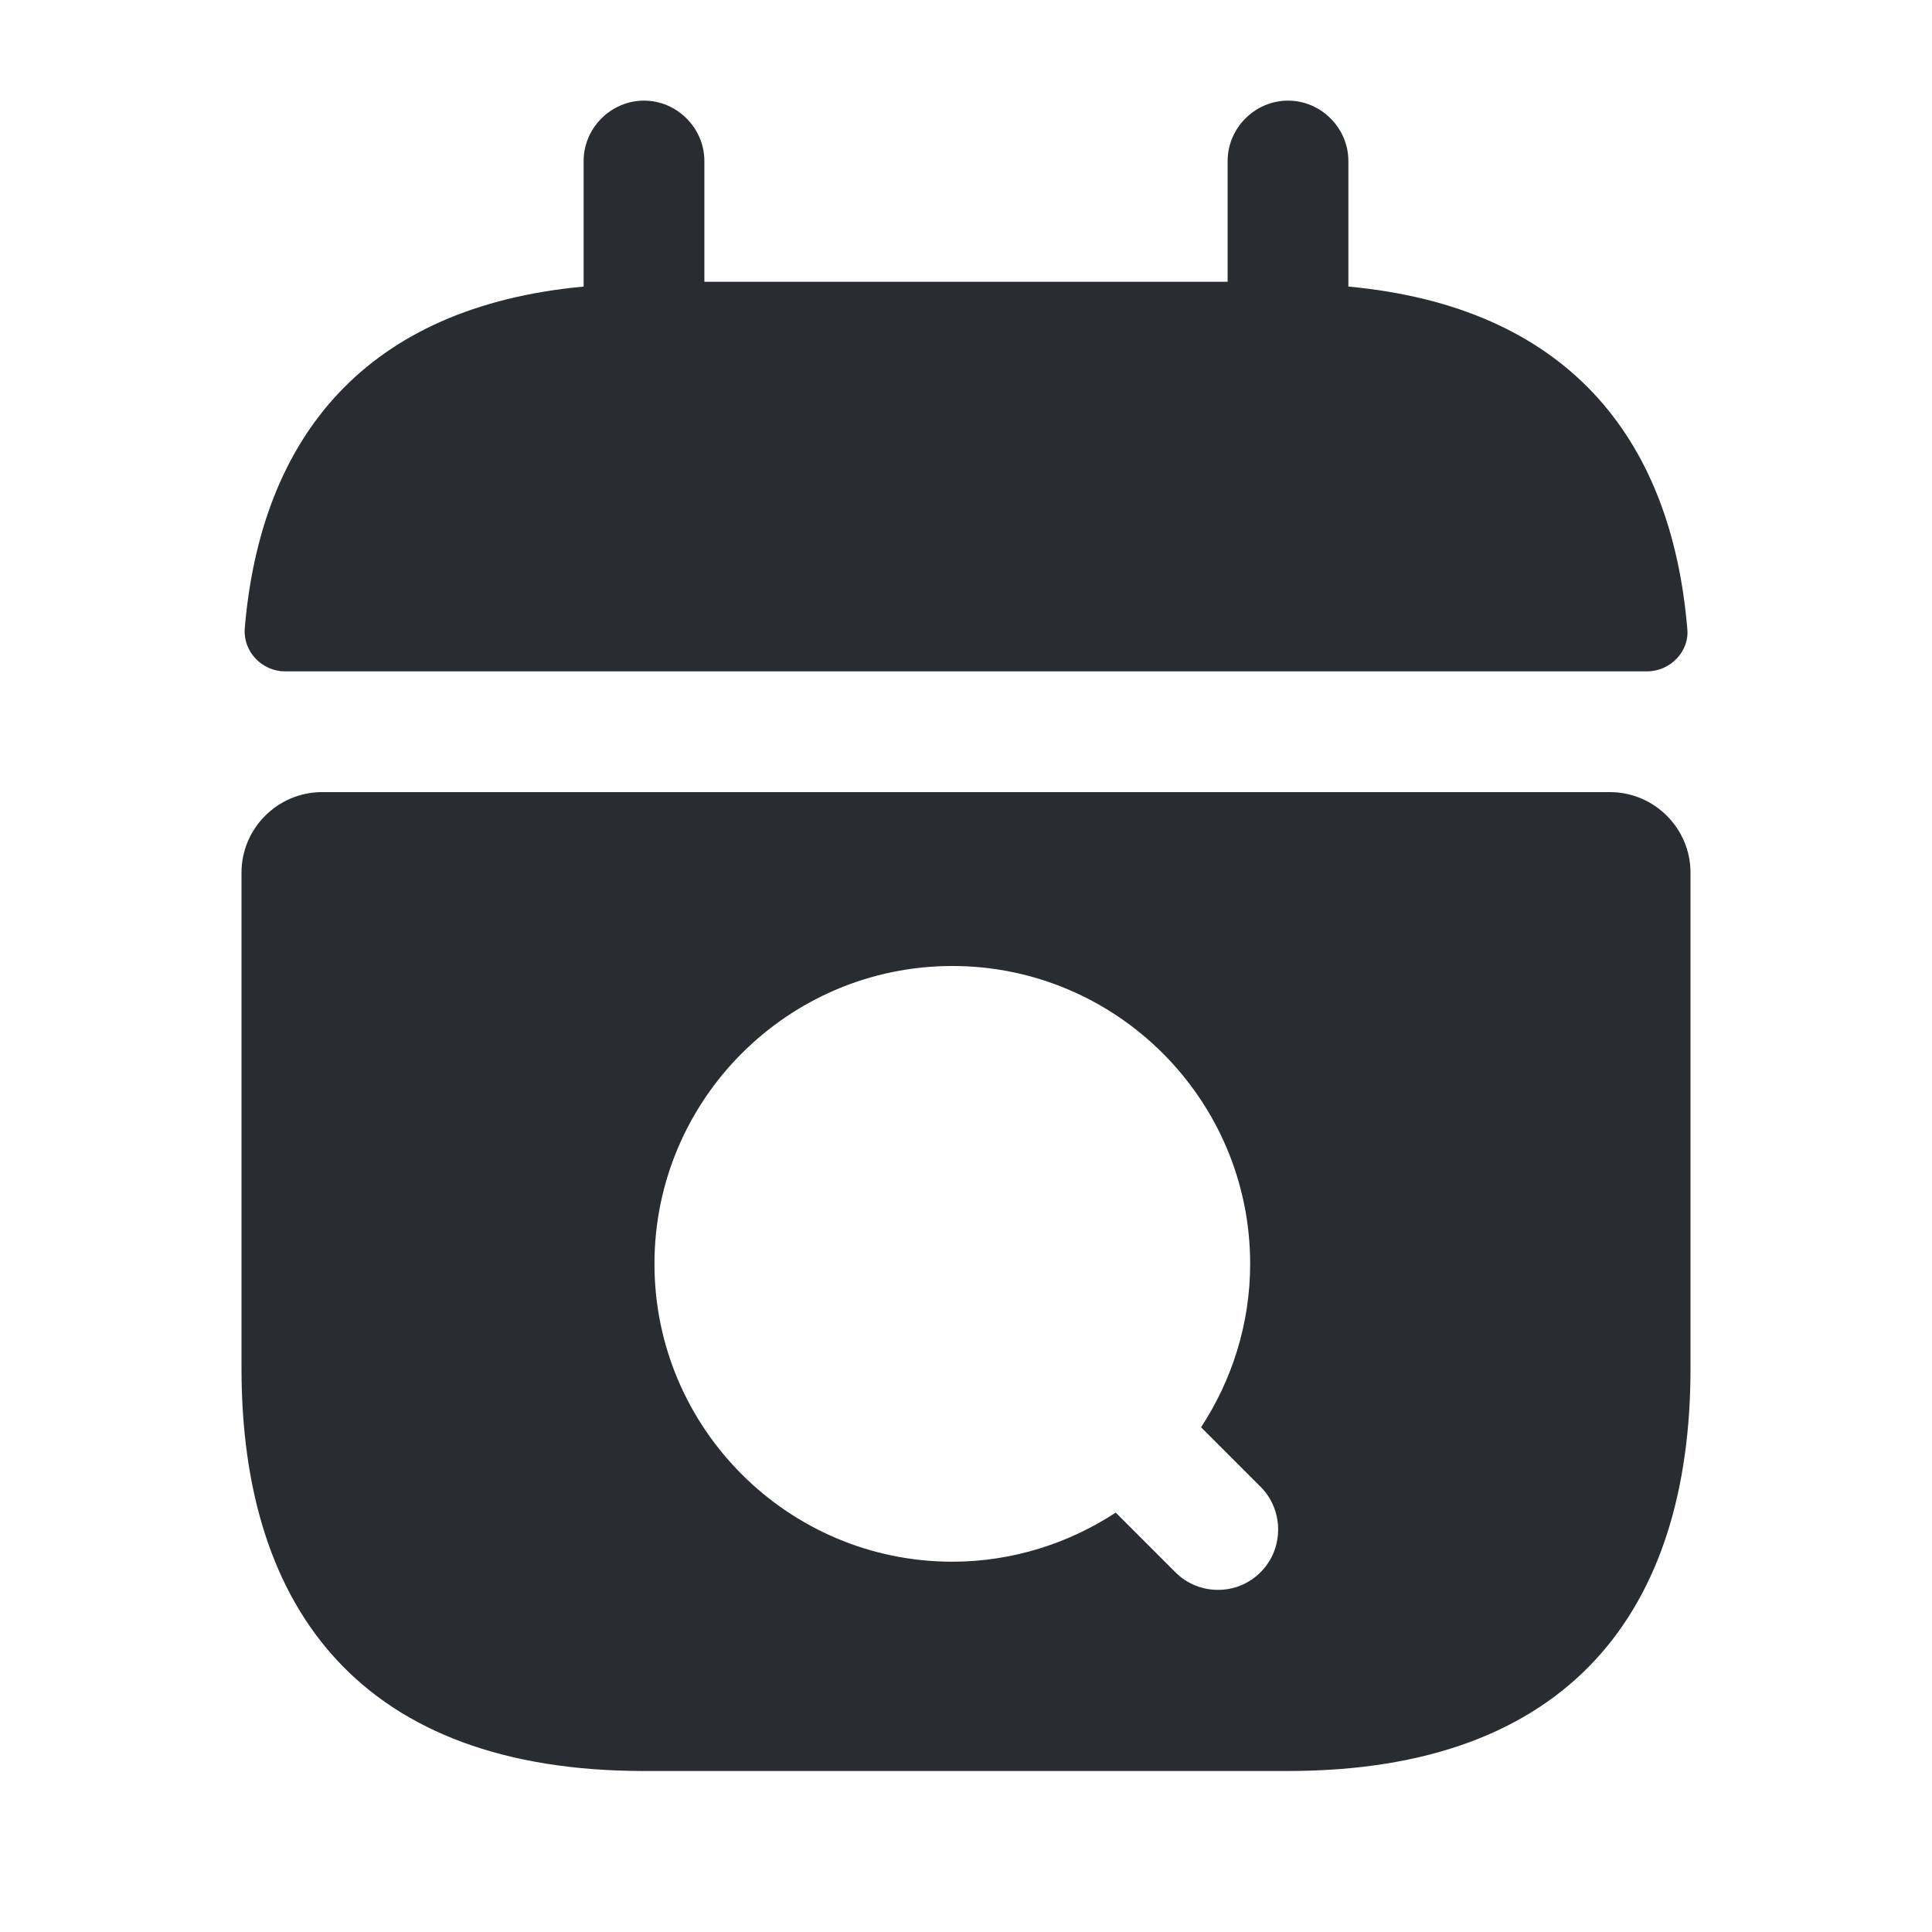 <svg xmlns="http://www.w3.org/2000/svg" width="24" height="24" viewBox="0 0 24 24">
  <defs/>
  <path fill="#292D32" d="M16.75,3.56 L16.75,2 C16.75,1.59 16.41,1.25 16,1.25 C15.59,1.25 15.25,1.59 15.25,2 L15.25,3.5 L8.75,3.5 L8.75,2 C8.75,1.59 8.41,1.25 8,1.25 C7.59,1.25 7.25,1.59 7.25,2 L7.25,3.56 C4.55,3.81 3.24,5.42 3.04,7.81 C3.02,8.1 3.26,8.34 3.54,8.34 L20.46,8.34 C20.75,8.34 20.99,8.09 20.96,7.81 C20.76,5.42 19.45,3.81 16.75,3.56 Z"/>
  <path fill="#292D32" d="M20,9.84 L4,9.84 C3.45,9.84 3,10.29 3,10.84 L3,17 C3,20 4.5,22 8,22 L16,22 C19.5,22 21,20 21,17 L21,10.84 C21,10.29 20.55,9.84 20,9.84 Z M15.66,19.53 C15.51,19.68 15.32,19.75 15.13,19.75 C14.94,19.75 14.75,19.68 14.6,19.53 L13.86,18.79 C13.28,19.17 12.58,19.4 11.83,19.4 C9.79,19.4 8.13,17.74 8.13,15.7 C8.13,13.66 9.79,12 11.83,12 C13.87,12 15.53,13.66 15.53,15.7 C15.53,16.45 15.3,17.15 14.92,17.73 L15.66,18.47 C15.95,18.76 15.95,19.24 15.66,19.53 Z"/>
</svg>


